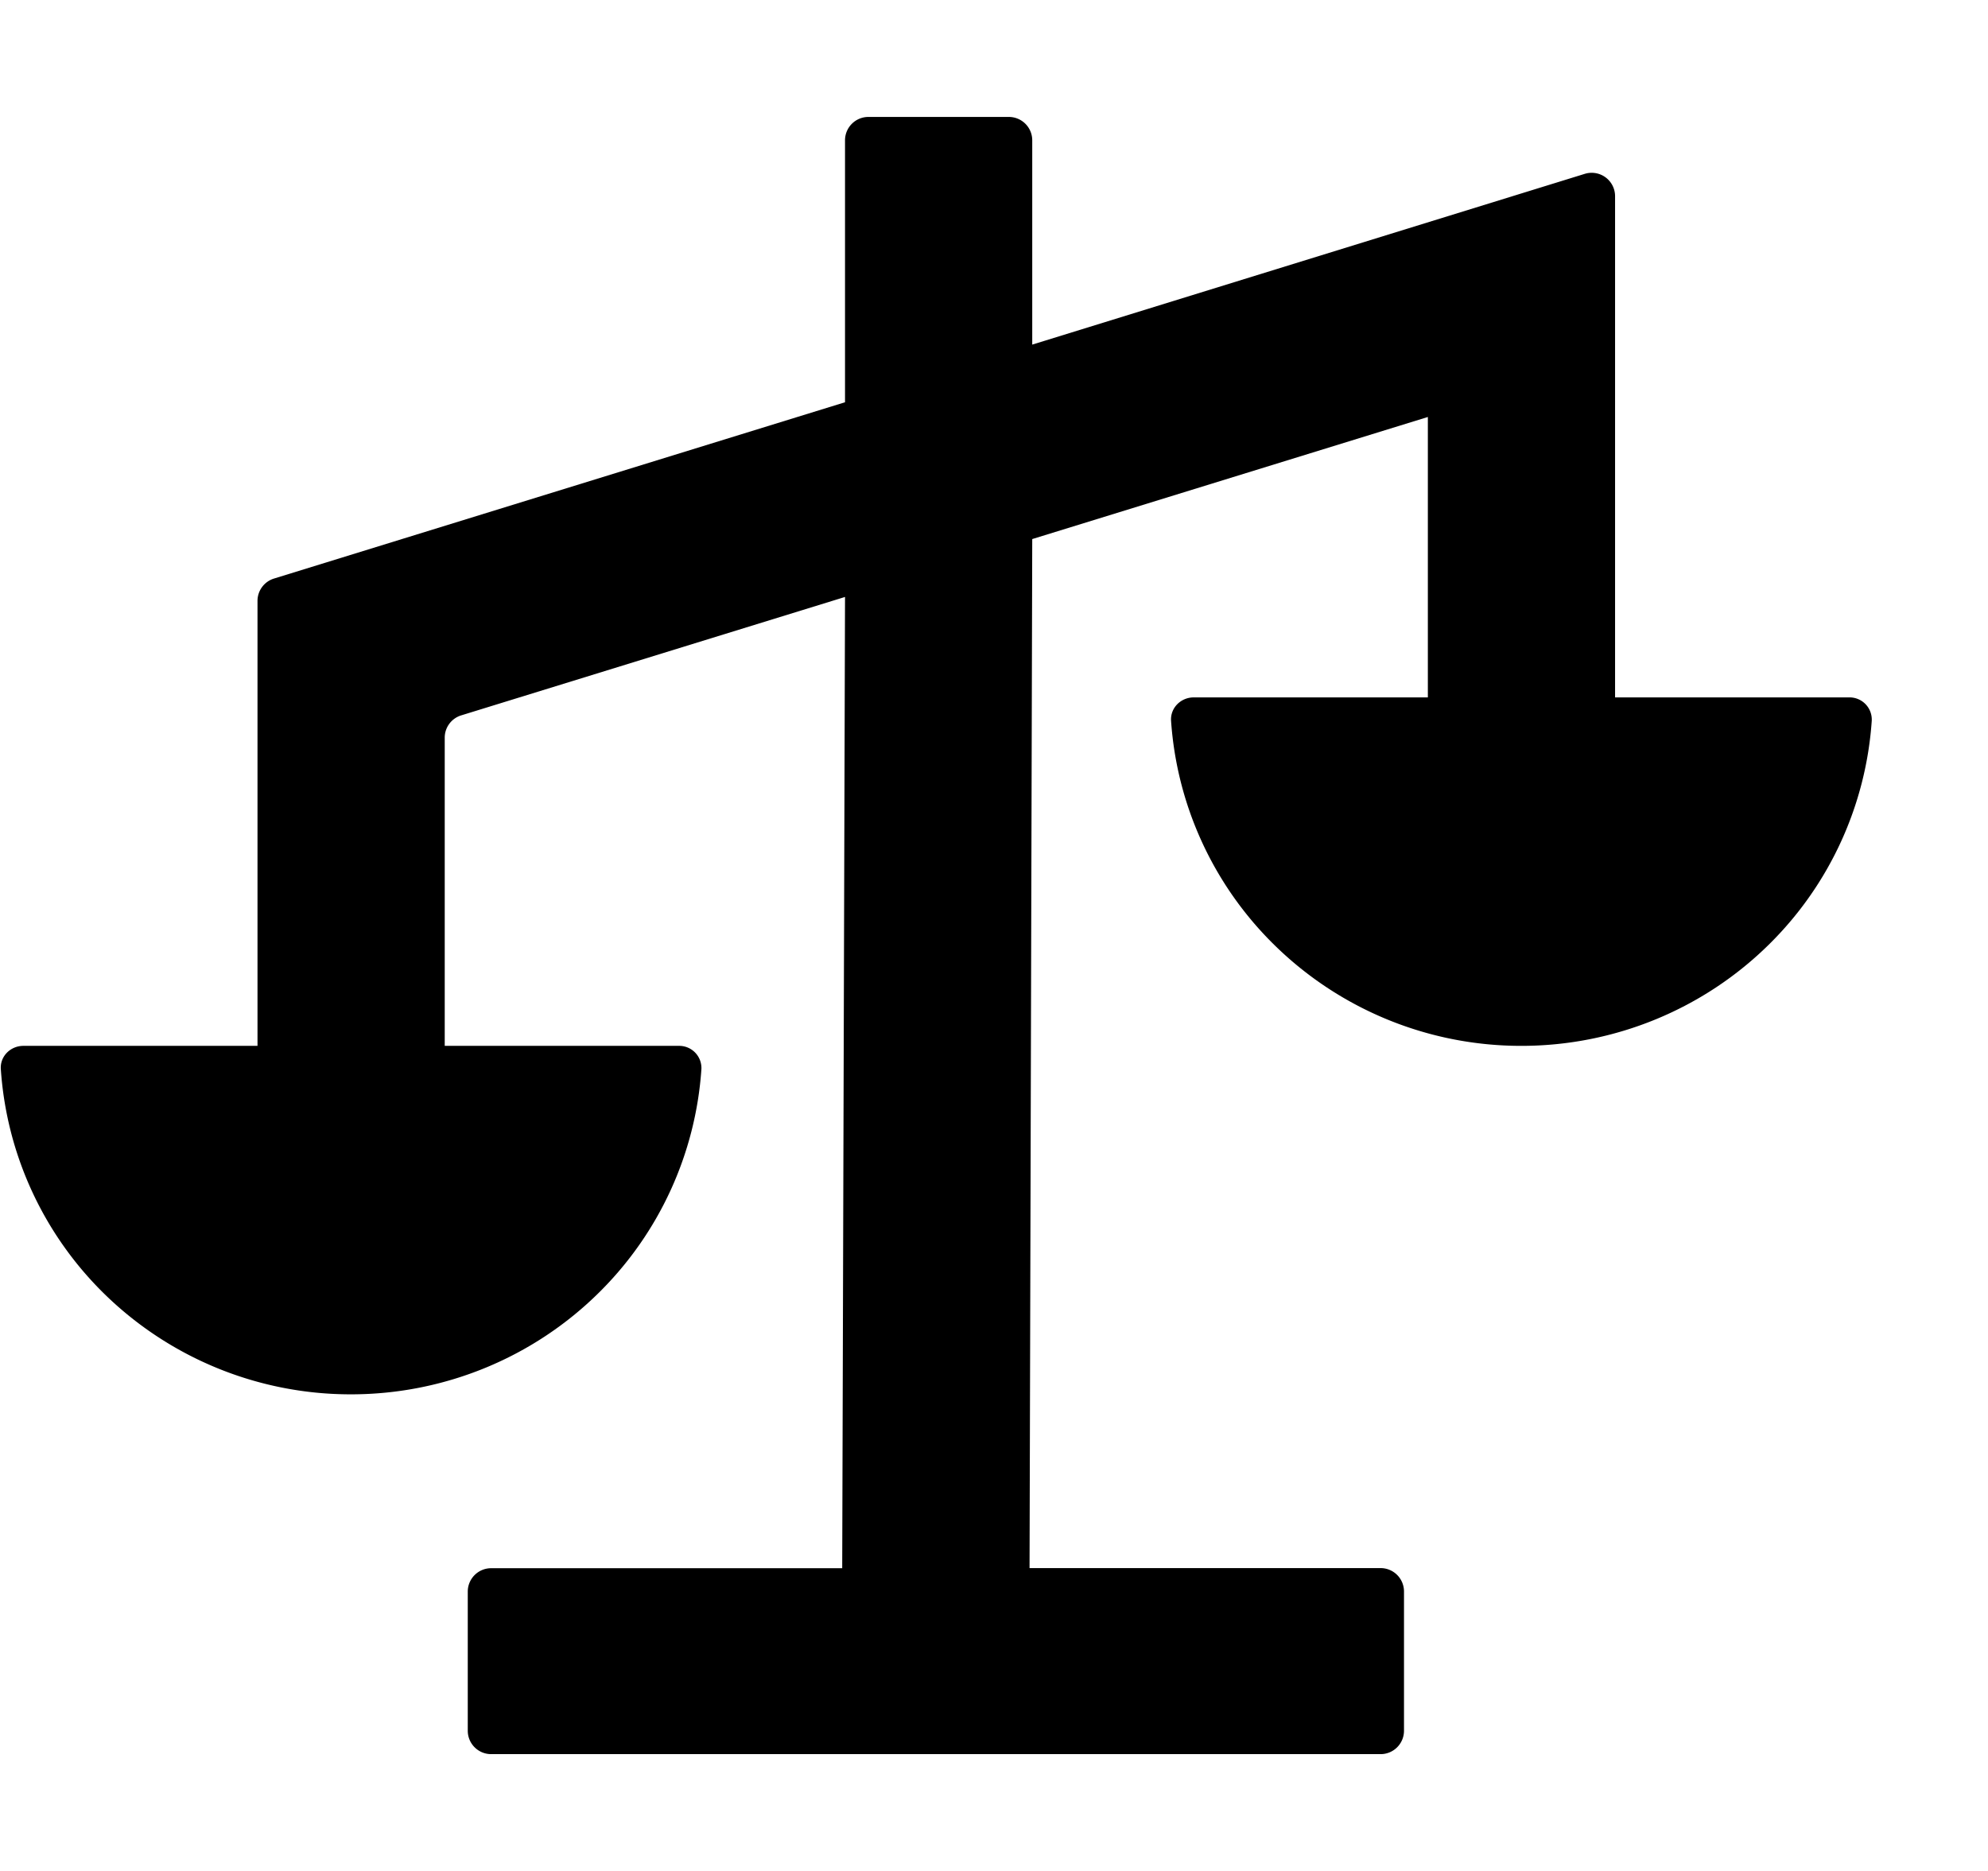 <svg width="17" height="16" fill="currentColor" viewBox="0 0 17 16"><path fill="currentColor" d="M12.006 13.61a.2.2 0 0 0-.2-.2H8.804l.023-8.8 3.383-1.044v2.398h-2.002c-.11 0-.2.089-.194.198a2.97 2.97 0 0 0 .873 1.909 3.01 3.01 0 0 0 2.123.873c.796 0 1.56-.314 2.123-.873a2.97 2.97 0 0 0 .873-1.909.19.19 0 0 0-.194-.198h-2.001V1.677a.2.2 0 0 0-.26-.19L8.827 2.947V1.199a.2.2 0 0 0-.2-.199H7.426a.2.2 0 0 0-.2.199V3.44L2.342 4.948a.2.2 0 0 0-.14.19v3.806H.2c-.11 0-.2.089-.193.198a2.97 2.97 0 0 0 .872 1.91 3.01 3.01 0 0 0 2.123.872c.797 0 1.56-.314 2.123-.873a2.97 2.97 0 0 0 .873-1.909.19.19 0 0 0-.193-.198H3.803V6.308c0-.087.057-.164.14-.19l3.283-1.013-.024 8.306H4.2a.2.2 0 0 0-.2.198v1.192a.2.2 0 0 0 .2.2h7.606a.2.2 0 0 0 .2-.2z"/></svg>